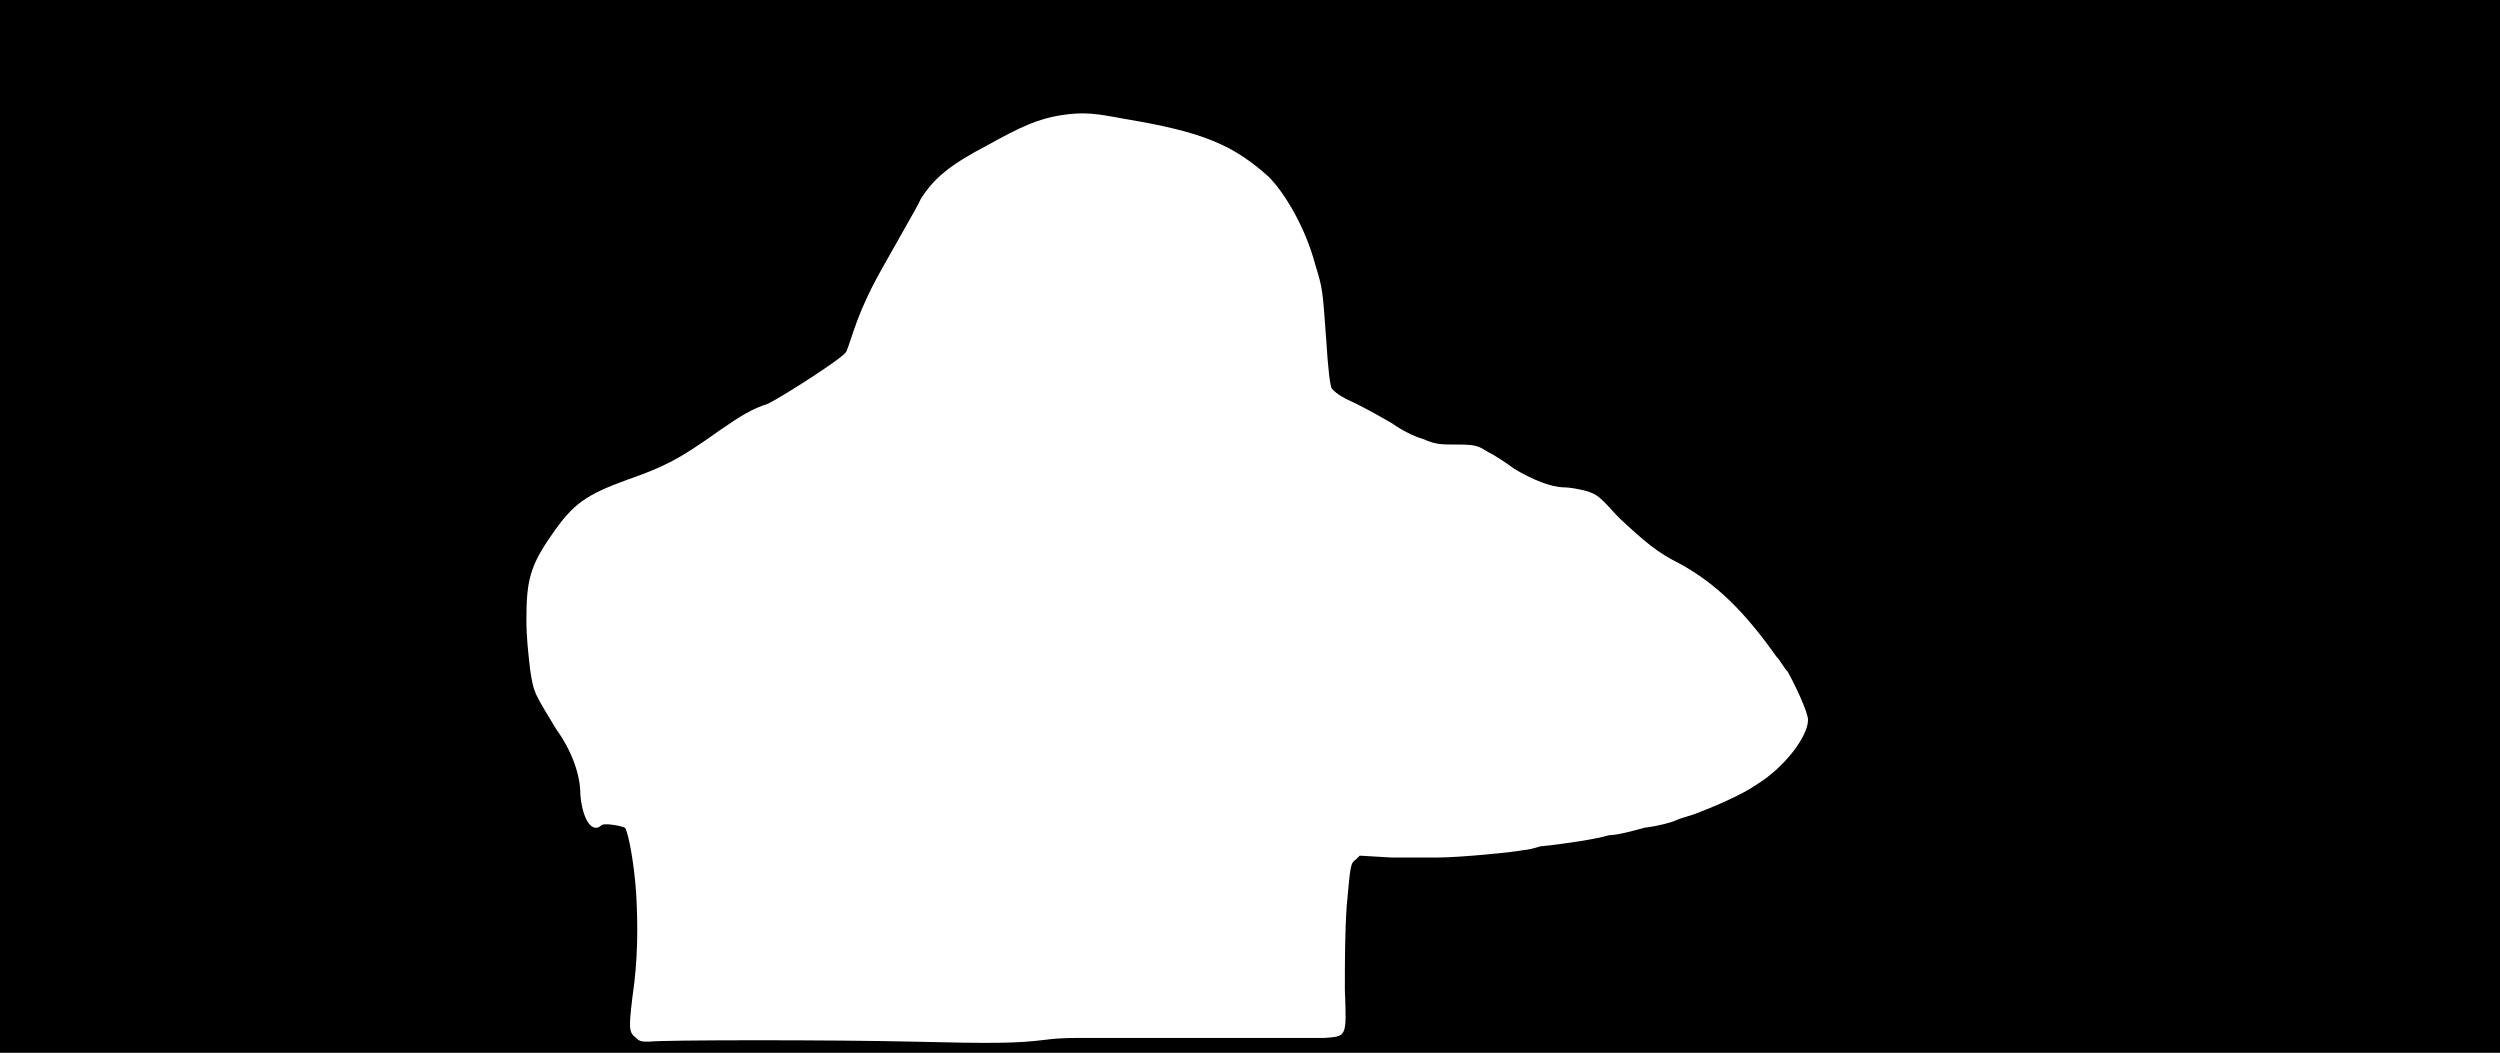 <svg xmlns="http://www.w3.org/2000/svg" width="1344" height="566"><path d="M0 283V0h1344v566H0V283m562 276c7-1 14-1 18-1h132c12-1 12 0 11-26 0-14 0-31 1-45 2-22 2-23 5-25l2-2 17 1h25c12 0 42-3 46-4 2 0 6-1 9-2 11-1 31-4 37-6 4 0 12-2 19-4 8-1 15-3 17-4s6-2 9-3c11-4 27-11 34-16 15-9 28-26 28-35 0-4-7-19-11-26-2-2-4-6-6-8-17-24-32-39-52-50-12-6-18-11-33-25-10-11-11-12-17-14-4-1-9-2-12-2-7 0-17-4-27-10-4-3-10-7-14-9-5-3-6-4-16-4s-12 0-19-3c-4-1-12-5-16-8-5-3-14-8-20-11-9-4-11-6-13-8-1-2-2-10-3-26-2-28-2-28-6-41-5-19-16-38-25-47-19-17-35-24-77-31-16-3-22-4-35-2-12 2-21 6-39 16-21 11-29 18-36 29-1 3-21 37-26 47-1 2-5 10-8 18s-5 15-6 17c-1 3-34 24-42 28-9 3-14 6-27 15-21 15-29 19-49 26-22 8-29 13-40 29-12 17-14 25-14 46 0 10 1 18 2 27 2 13 2 12 14 32 8 11 13 24 13 35 1 13 6 21 11 17 1-2 11 0 13 1 2 3 5 20 6 35 1 18 1 36-2 56-2 17-2 19 2 22 2 2 3 2 7 2 8-1 100-1 142 0s55 1 71-1z"/></svg>